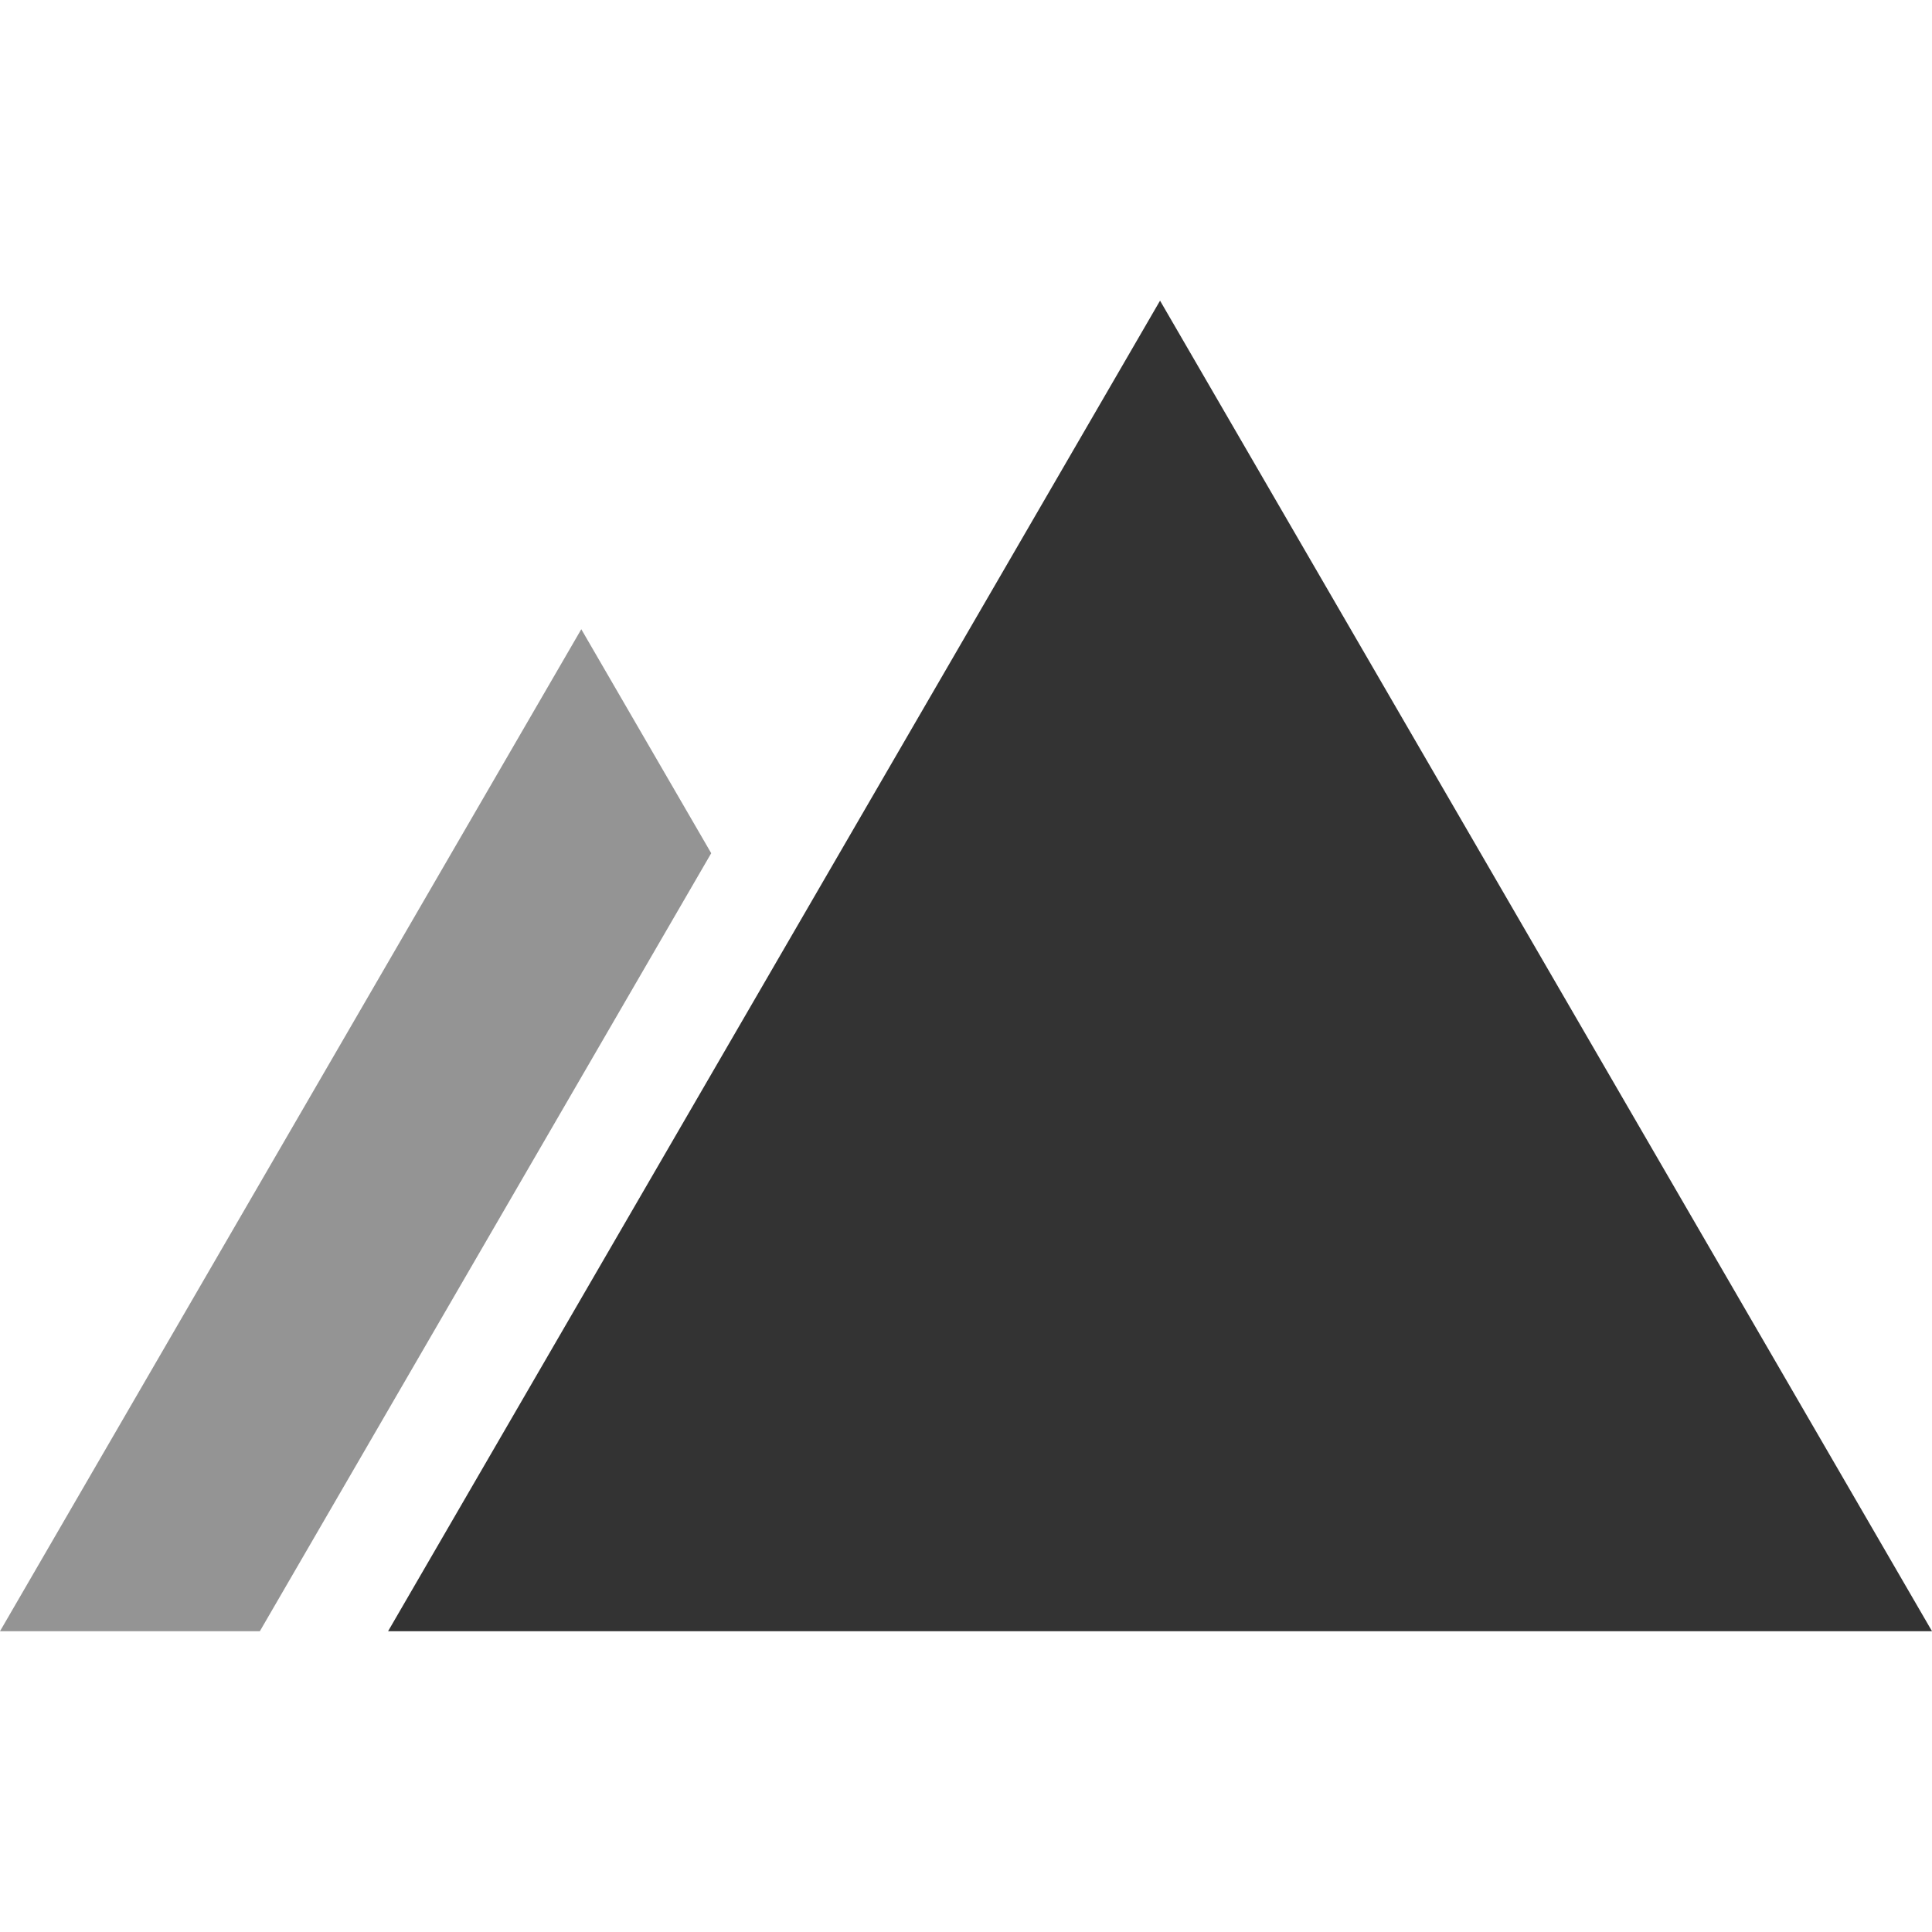 <svg width="16" height="16" viewBox="0 0 16 16" fill="none" xmlns="http://www.w3.org/2000/svg">
<g clip-path="url(#clip0_2262_1424)">
<path d="M9.607 2.49L16 13.509H3.214L9.607 2.49Z" fill="#333333"/>
<path fill-rule="evenodd" clip-rule="evenodd" d="M2.152 13.509L5.89 7.066L4.814 5.211L0 13.509H2.152Z" fill="#949494"/>
</g>
<defs>
<clipPath id="clip0_2262_1424">
<rect width="16" height="16" fill="white"/>
</clipPath>
</defs>
</svg>
